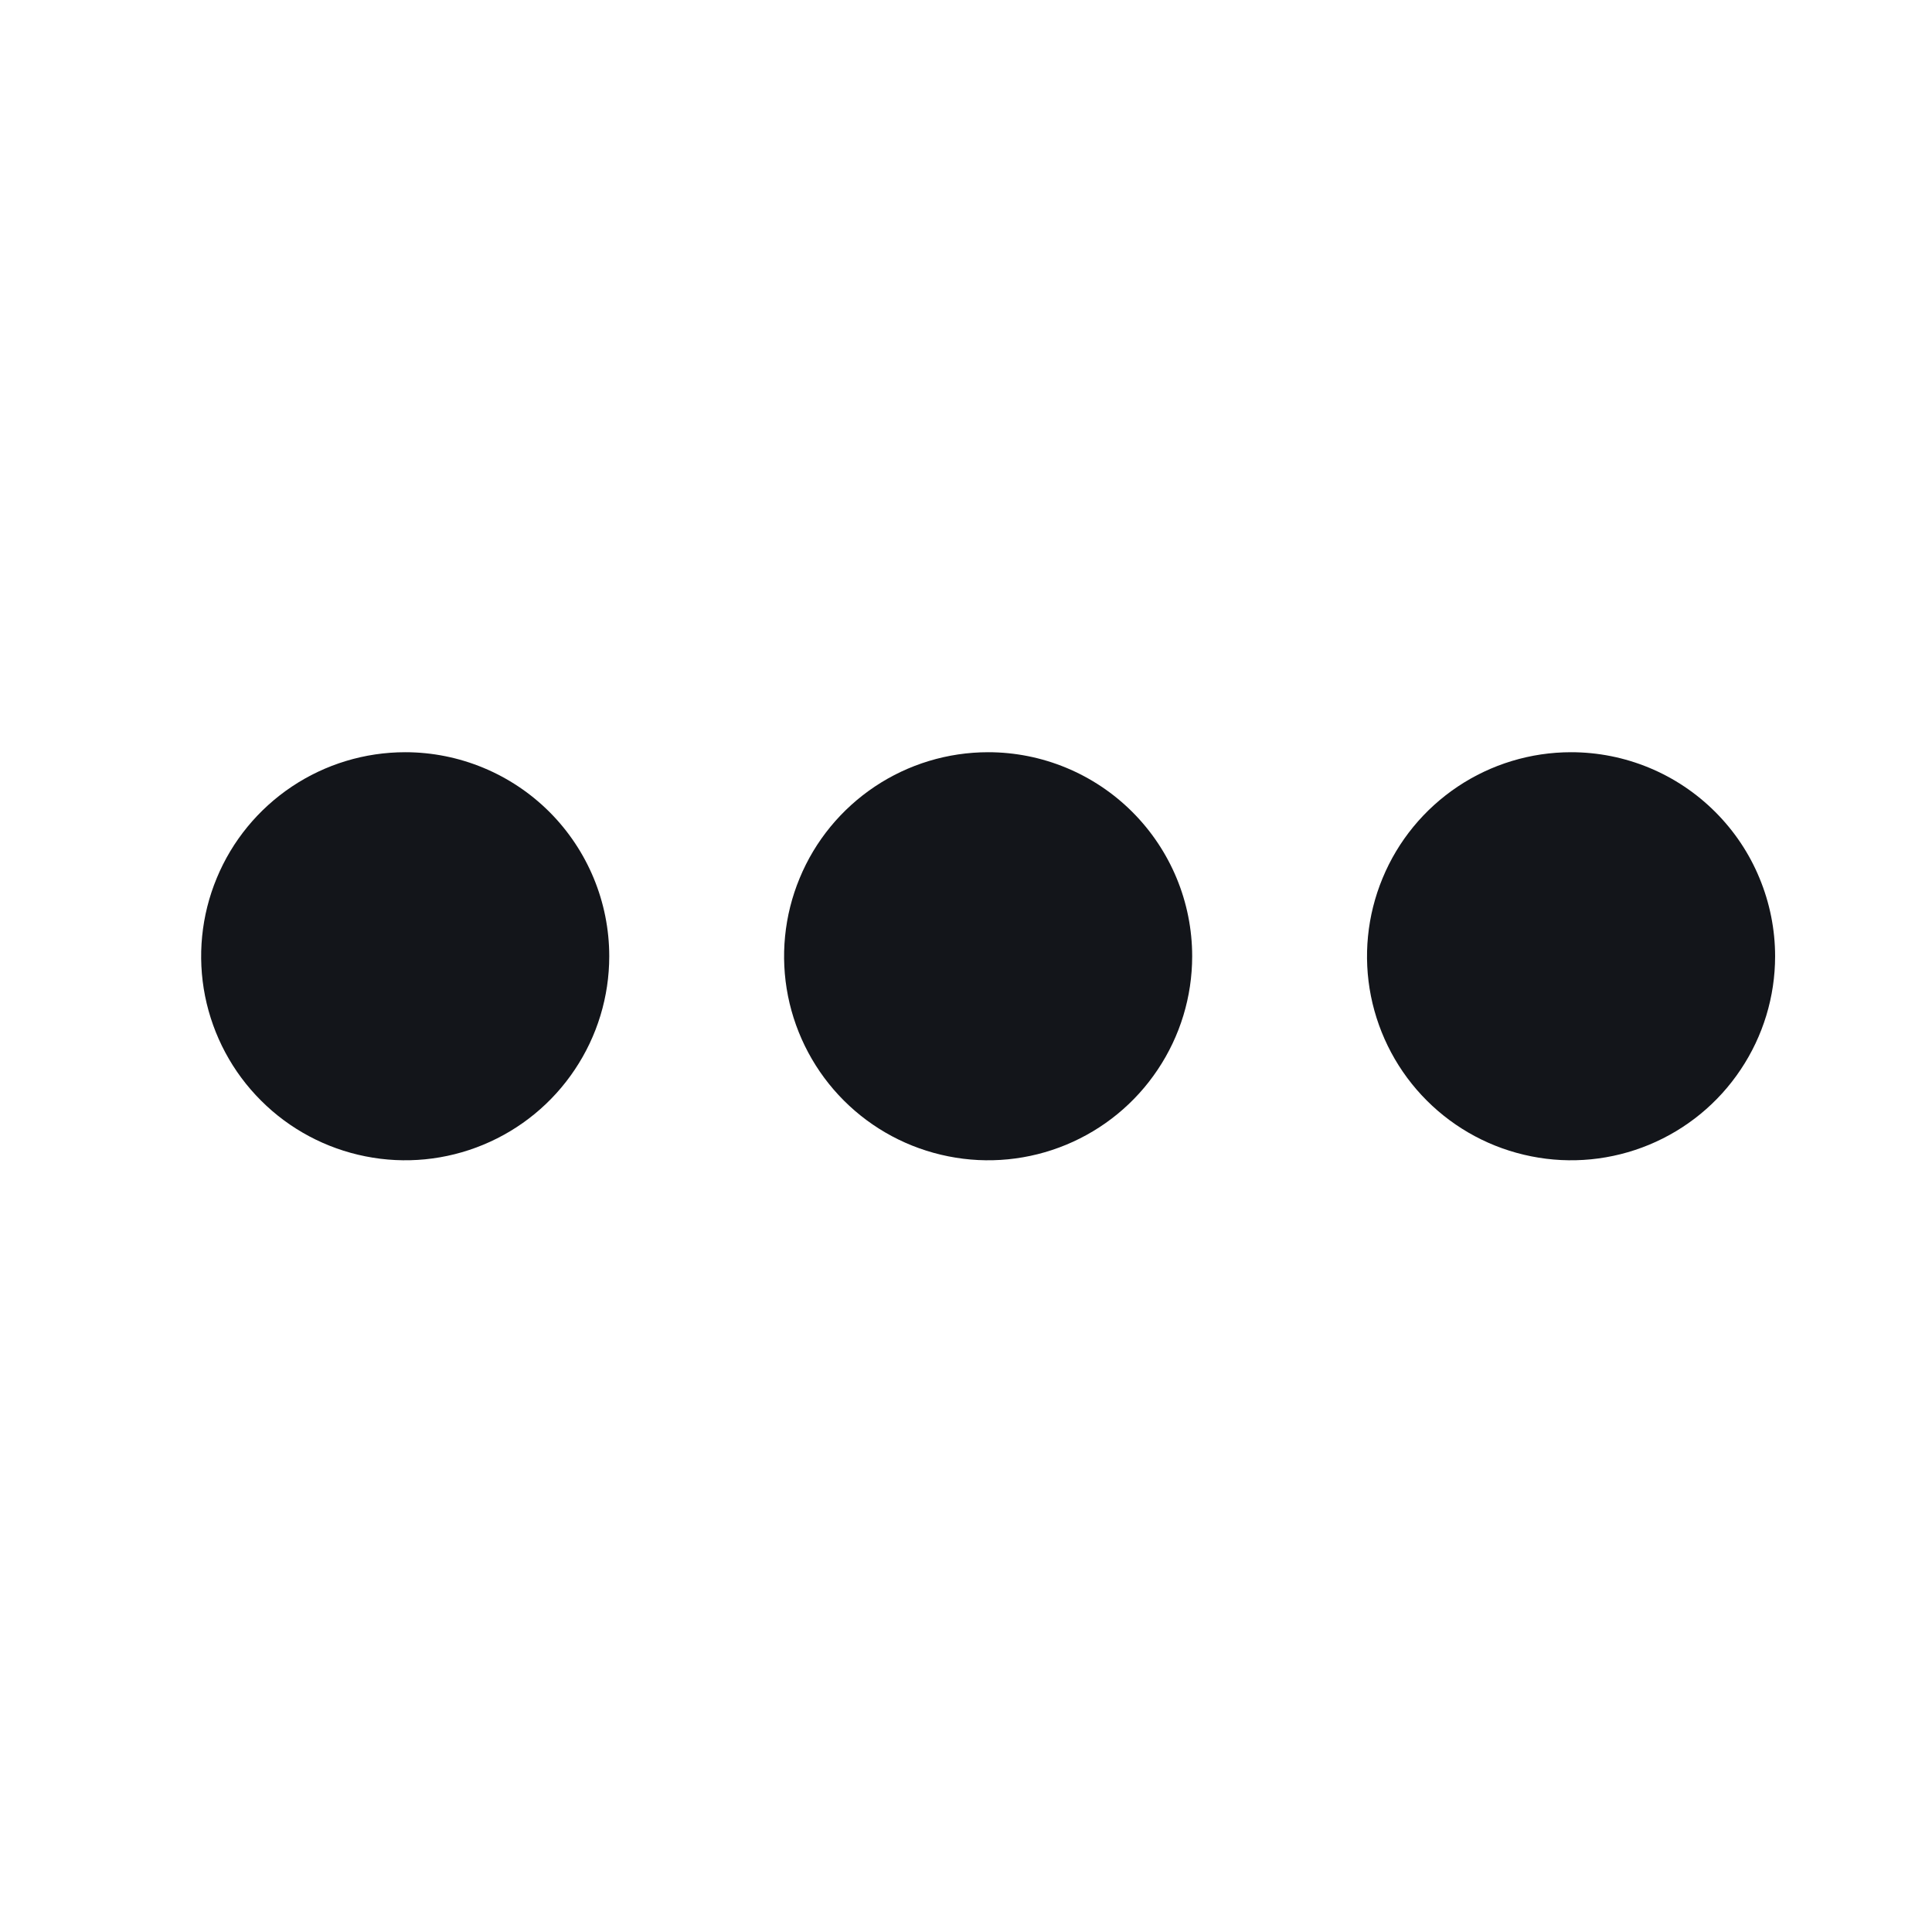 <svg width="29" height="29" viewBox="0 0 29 29" fill="none" xmlns="http://www.w3.org/2000/svg">
<path d="M17.895 14.354C17.895 14.96 17.715 15.552 17.378 16.055C17.042 16.559 16.564 16.951 16.004 17.183C15.444 17.415 14.829 17.476 14.235 17.357C13.64 17.239 13.095 16.948 12.666 16.519C12.238 16.091 11.947 15.545 11.828 14.951C11.71 14.357 11.771 13.741 12.003 13.182C12.234 12.622 12.627 12.144 13.131 11.807C13.634 11.471 14.226 11.291 14.832 11.291C15.644 11.291 16.423 11.614 16.997 12.188C17.572 12.763 17.895 13.541 17.895 14.354ZM6.082 11.291C5.476 11.291 4.884 11.471 4.381 11.807C3.877 12.144 3.484 12.622 3.253 13.182C3.021 13.741 2.96 14.357 3.078 14.951C3.197 15.545 3.488 16.091 3.917 16.519C4.345 16.948 4.891 17.239 5.485 17.357C6.079 17.476 6.694 17.415 7.254 17.183C7.814 16.951 8.292 16.559 8.628 16.055C8.965 15.552 9.145 14.96 9.145 14.354C9.145 13.541 8.822 12.763 8.248 12.188C7.673 11.614 6.894 11.291 6.082 11.291ZM23.582 11.291C22.976 11.291 22.384 11.471 21.881 11.807C21.377 12.144 20.984 12.622 20.753 13.182C20.521 13.741 20.46 14.357 20.578 14.951C20.697 15.545 20.988 16.091 21.416 16.519C21.845 16.948 22.39 17.239 22.985 17.357C23.579 17.476 24.194 17.415 24.754 17.183C25.314 16.951 25.792 16.559 26.128 16.055C26.465 15.552 26.645 14.96 26.645 14.354C26.645 13.952 26.565 13.553 26.411 13.182C26.258 12.81 26.032 12.473 25.747 12.188C25.463 11.904 25.126 11.678 24.754 11.524C24.382 11.37 23.984 11.291 23.582 11.291Z" fill="#13151A"/>
</svg>
